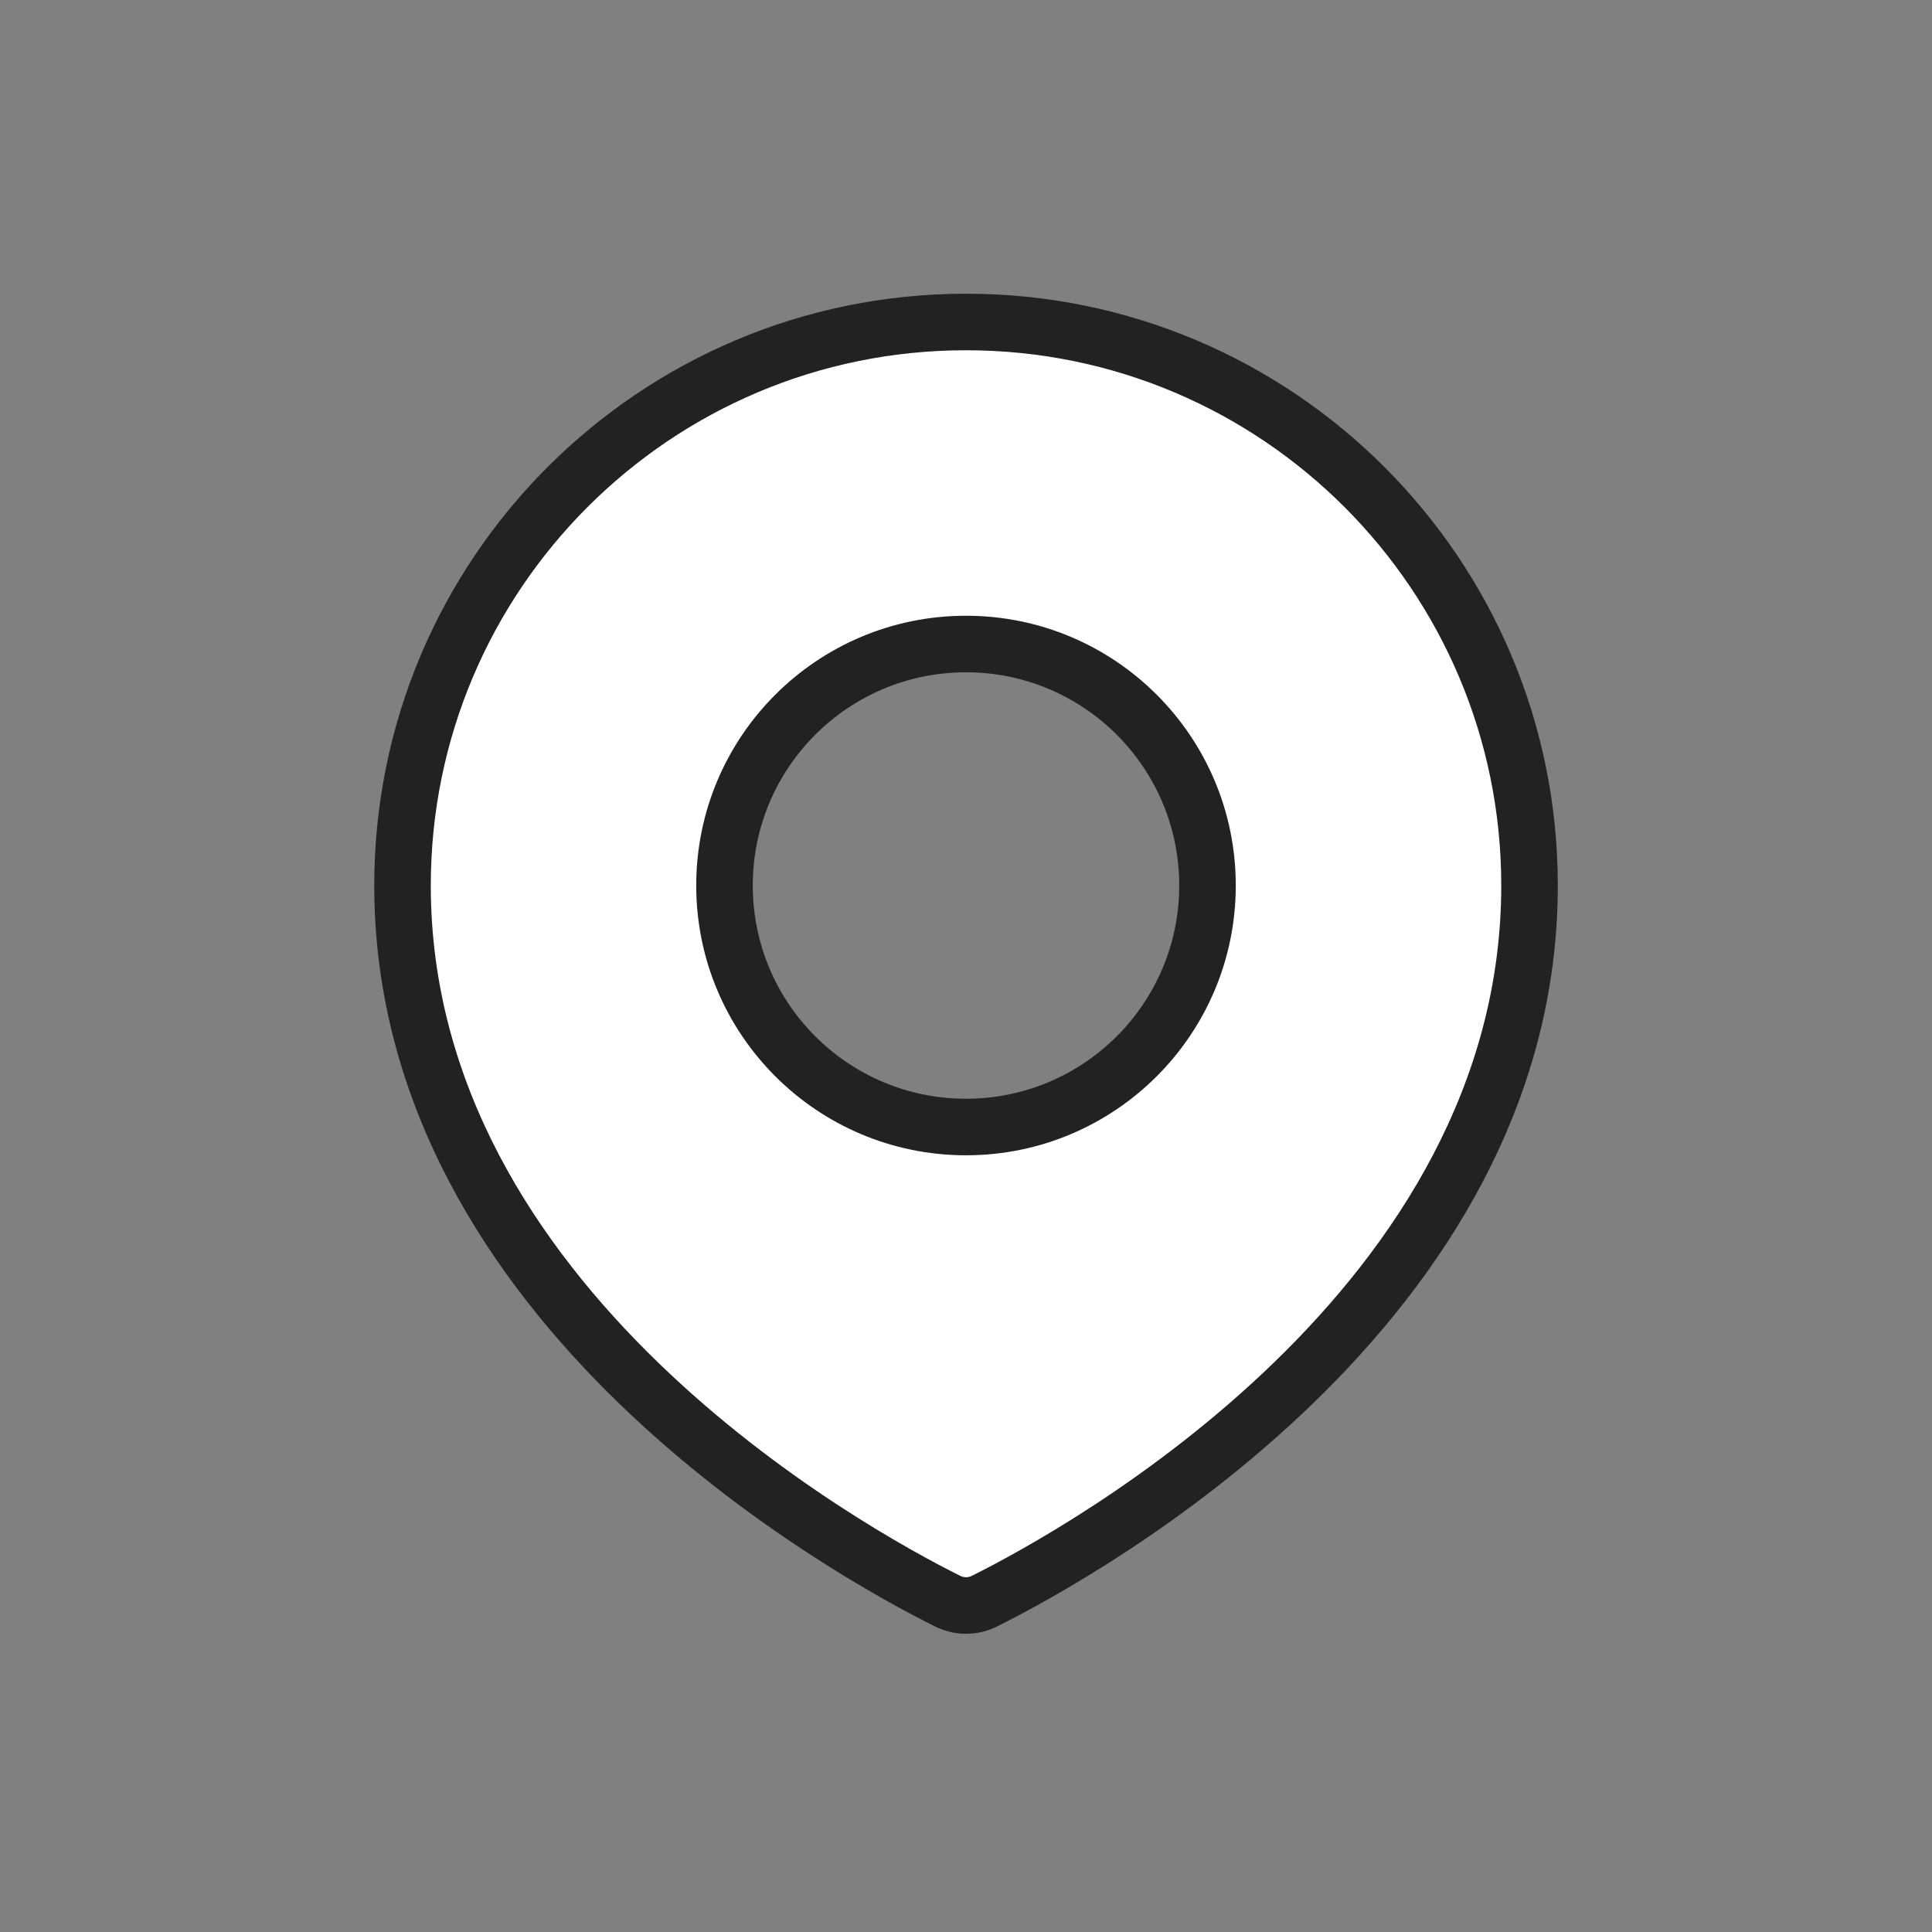 <svg width="41" height="41" viewBox="0 0 41 41" fill="none" xmlns="http://www.w3.org/2000/svg">
<rect x="0" y="0" width="41" height="41" fill="#808080" stroke="none"/>
<path fill-rule="evenodd" clip-rule="evenodd" d="M20.897 33.976C22.969 32.942 32.459 27.719 32.459 18.792C32.459 12.187 27.105 6.833 20.5 6.833C13.896 6.833 8.542 12.187 8.542 18.792C8.542 27.719 18.032 32.942 20.104 33.976C20.359 34.103 20.642 34.103 20.897 33.976ZM20.5 23.917C23.331 23.917 25.625 21.622 25.625 18.792C25.625 15.961 23.331 13.667 20.5 13.667C17.67 13.667 15.375 15.961 15.375 18.792C15.375 21.622 17.67 23.917 20.5 23.917Z" fill="white"/>
<path d="M20.897 33.976L20.629 33.439L20.629 33.439L20.897 33.976ZM20.104 33.976L19.836 34.513L19.836 34.513L20.104 33.976ZM31.859 18.792C31.859 23.029 29.608 26.421 27.037 28.913C24.468 31.403 21.639 32.935 20.629 33.439L21.165 34.513C22.227 33.983 25.178 32.386 27.872 29.774C30.564 27.165 33.059 23.482 33.059 18.792H31.859ZM20.5 7.433C26.773 7.433 31.859 12.519 31.859 18.792H33.059C33.059 11.856 27.436 6.233 20.5 6.233V7.433ZM9.142 18.792C9.142 12.519 14.227 7.433 20.5 7.433V6.233C13.565 6.233 7.942 11.856 7.942 18.792H9.142ZM20.372 33.439C19.362 32.935 16.532 31.403 13.964 28.913C11.393 26.421 9.142 23.029 9.142 18.792H7.942C7.942 23.482 10.436 27.165 13.128 29.774C15.822 32.386 18.774 33.983 19.836 34.513L20.372 33.439ZM20.629 33.439C20.543 33.482 20.458 33.482 20.372 33.439L19.836 34.513C20.259 34.724 20.741 34.724 21.165 34.513L20.629 33.439ZM25.025 18.792C25.025 21.291 22.999 23.317 20.5 23.317V24.517C23.662 24.517 26.225 21.953 26.225 18.792H25.025ZM20.5 14.267C22.999 14.267 25.025 16.293 25.025 18.792H26.225C26.225 15.63 23.662 13.067 20.5 13.067V14.267ZM15.975 18.792C15.975 16.293 18.001 14.267 20.5 14.267V13.067C17.338 13.067 14.775 15.63 14.775 18.792H15.975ZM20.5 23.317C18.001 23.317 15.975 21.291 15.975 18.792H14.775C14.775 21.953 17.338 24.517 20.5 24.517V23.317Z" fill="#222222"/>
</svg>
